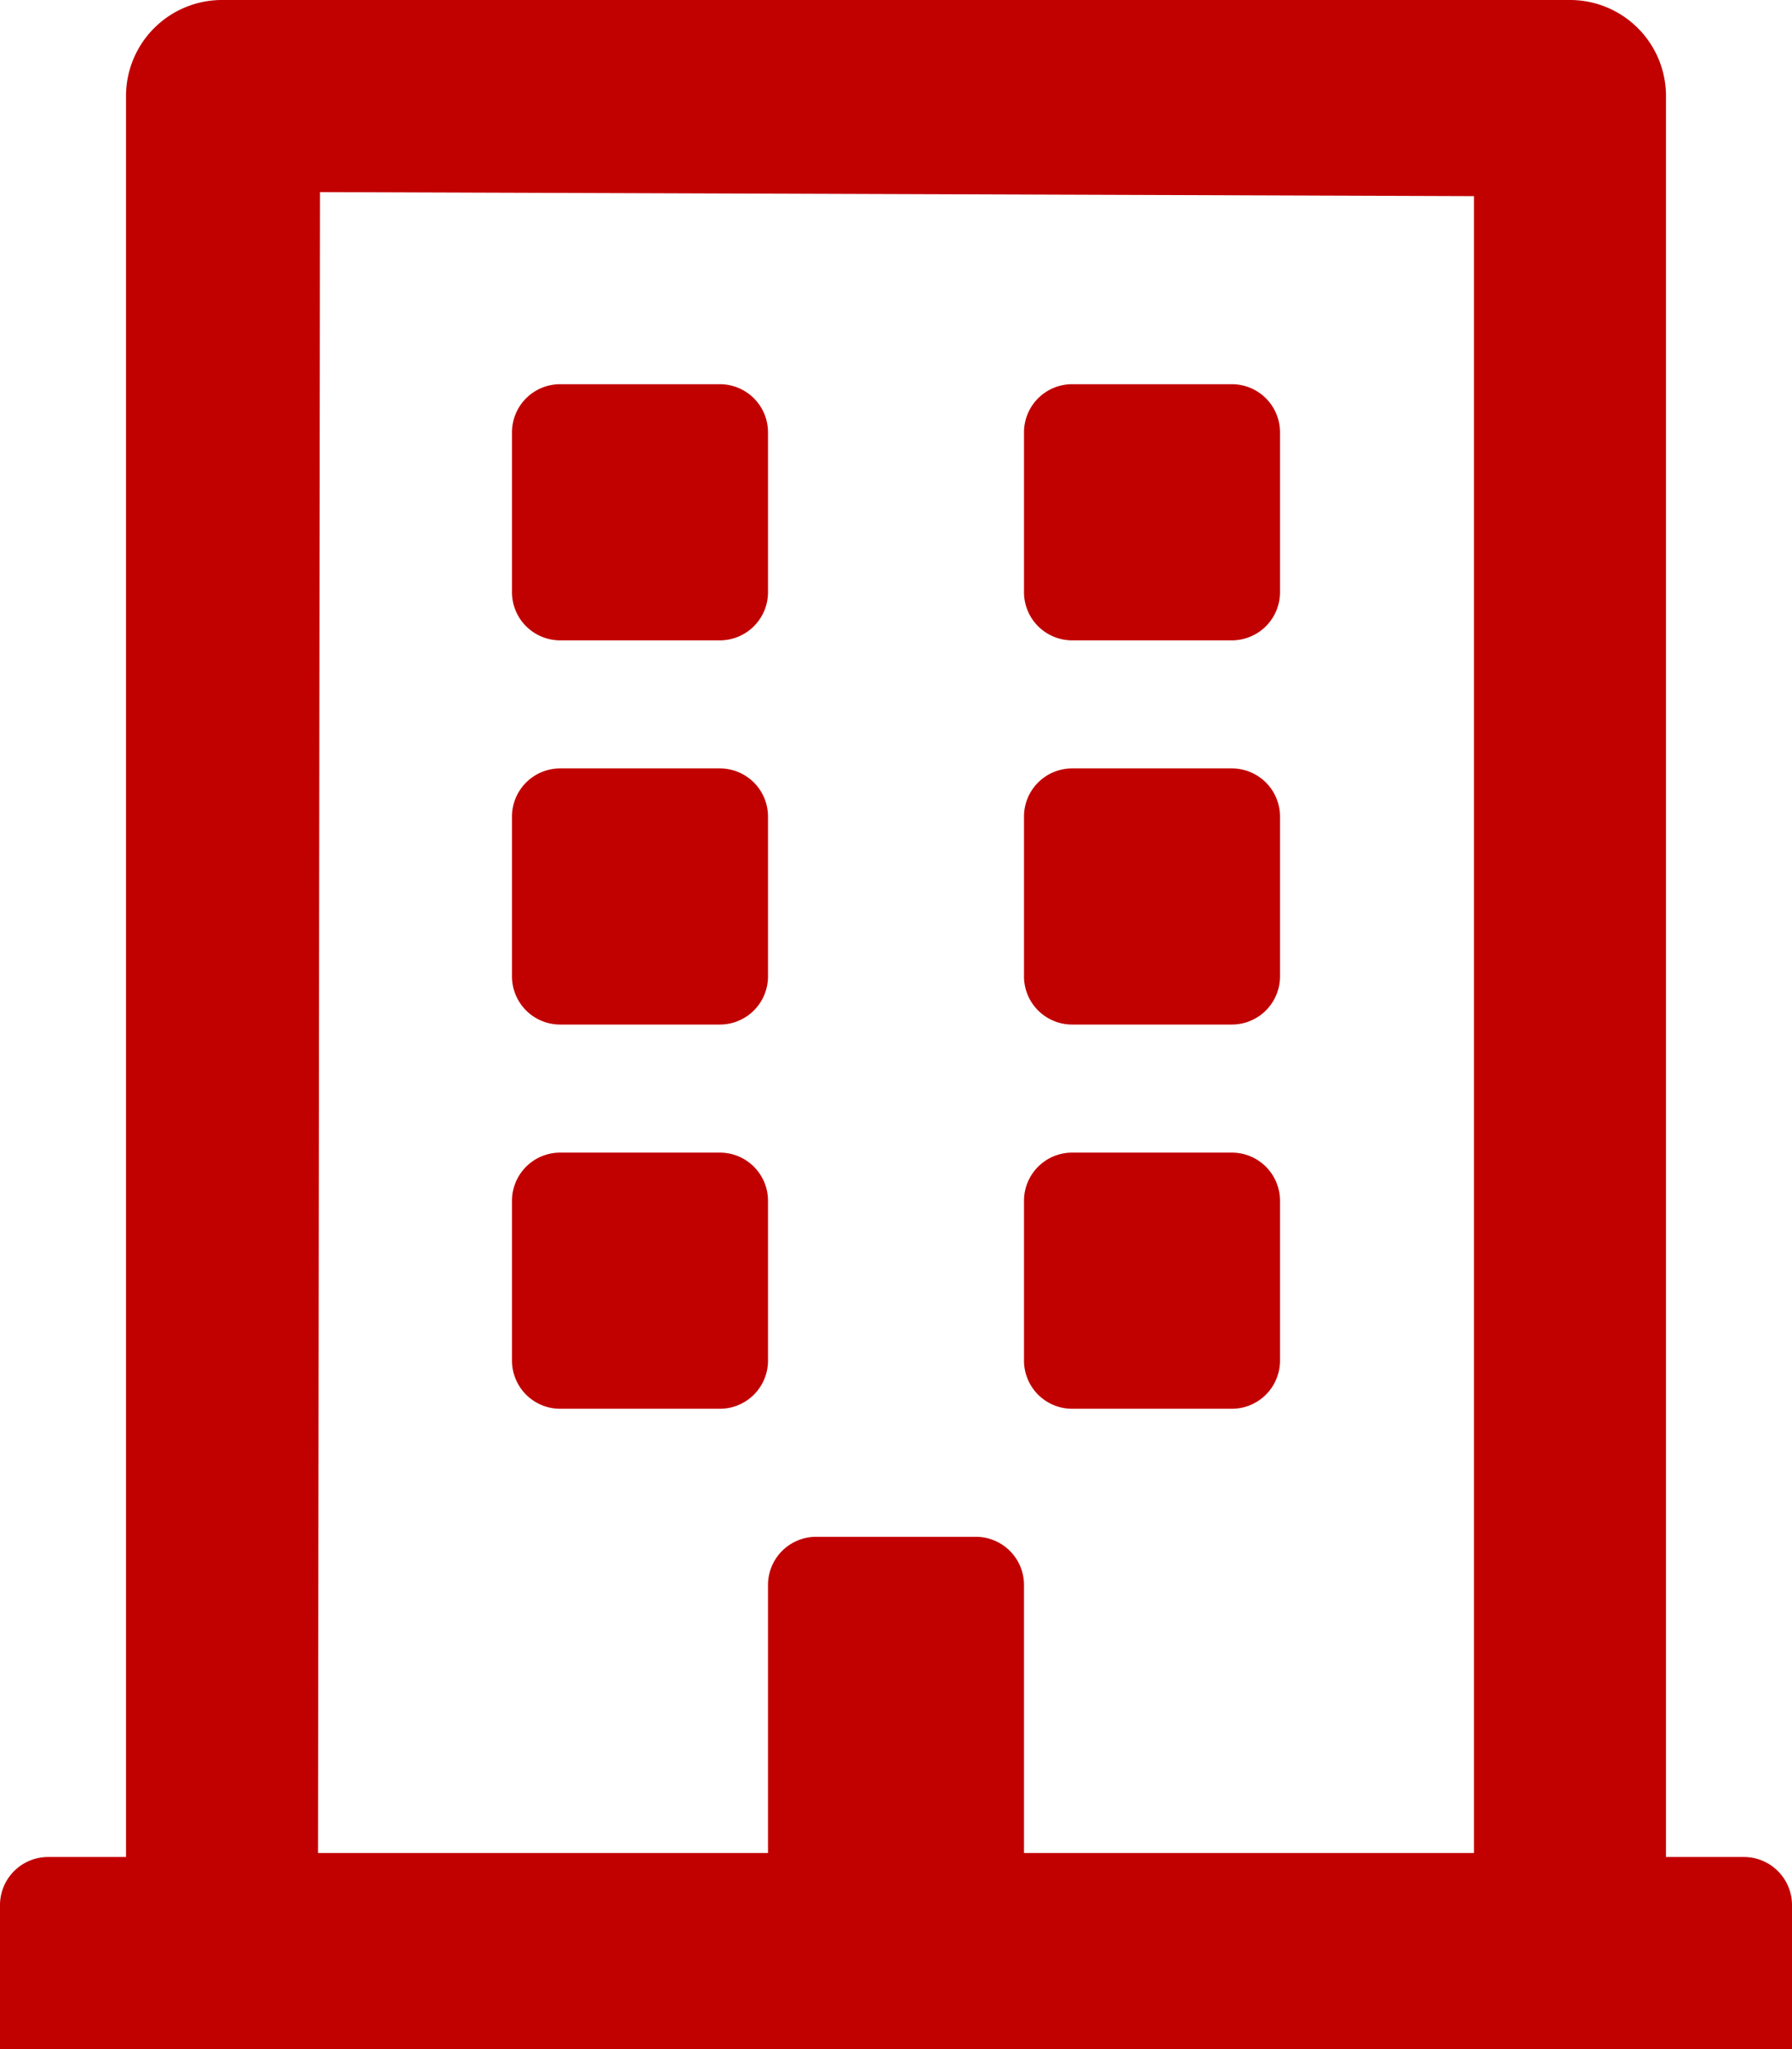 <svg xmlns="http://www.w3.org/2000/svg" width="28" height="32" viewBox="0 0 28 32">
  <path id="Path_5" data-name="Path 5" d="M1654,578.25v-2.5a.752.752,0,0,1,.75-.75h2.5a.752.752,0,0,1,.75.75v2.5a.752.752,0,0,1-.75.75h-2.5A.752.752,0,0,1,1654,578.25Zm8.75.75h2.5a.752.752,0,0,0,.75-.75v-2.5a.752.752,0,0,0-.75-.75h-2.5a.752.752,0,0,0-.75.75v2.5A.752.752,0,0,0,1662.75,579Zm-8,6h2.5a.752.752,0,0,0,.75-.75v-2.5a.752.752,0,0,0-.75-.75h-2.5a.752.752,0,0,0-.75.75v2.5A.752.752,0,0,0,1654.75,585Zm8,0h2.5a.752.752,0,0,0,.75-.75v-2.5a.752.752,0,0,0-.75-.75h-2.5a.752.752,0,0,0-.75.75v2.5A.752.752,0,0,0,1662.75,585Zm-4.75,5.25v-2.5a.752.752,0,0,0-.75-.75h-2.5a.752.752,0,0,0-.75.75v2.5a.752.752,0,0,0,.75.75h2.5A.752.752,0,0,0,1658,590.25Zm4.75.75h2.5a.752.752,0,0,0,.75-.75v-2.5a.752.752,0,0,0-.75-.75h-2.5a.752.752,0,0,0-.75.75v2.5A.752.752,0,0,0,1662.75,591Zm11.25,7.75V601h-28v-2.25a.752.752,0,0,1,.75-.75h1.219V570.5a1.5,1.5,0,0,1,1.5-1.5h21.062a1.5,1.5,0,0,1,1.5,1.5V598h1.219A.752.752,0,0,1,1674,598.75Zm-23.031-.812H1658V593.75a.752.752,0,0,1,.75-.75h2.5a.752.752,0,0,1,.75.75v4.188h7.031V572.063L1651,572Z" transform="translate(-1646 -569)" fill="#c10000"/>
</svg>
